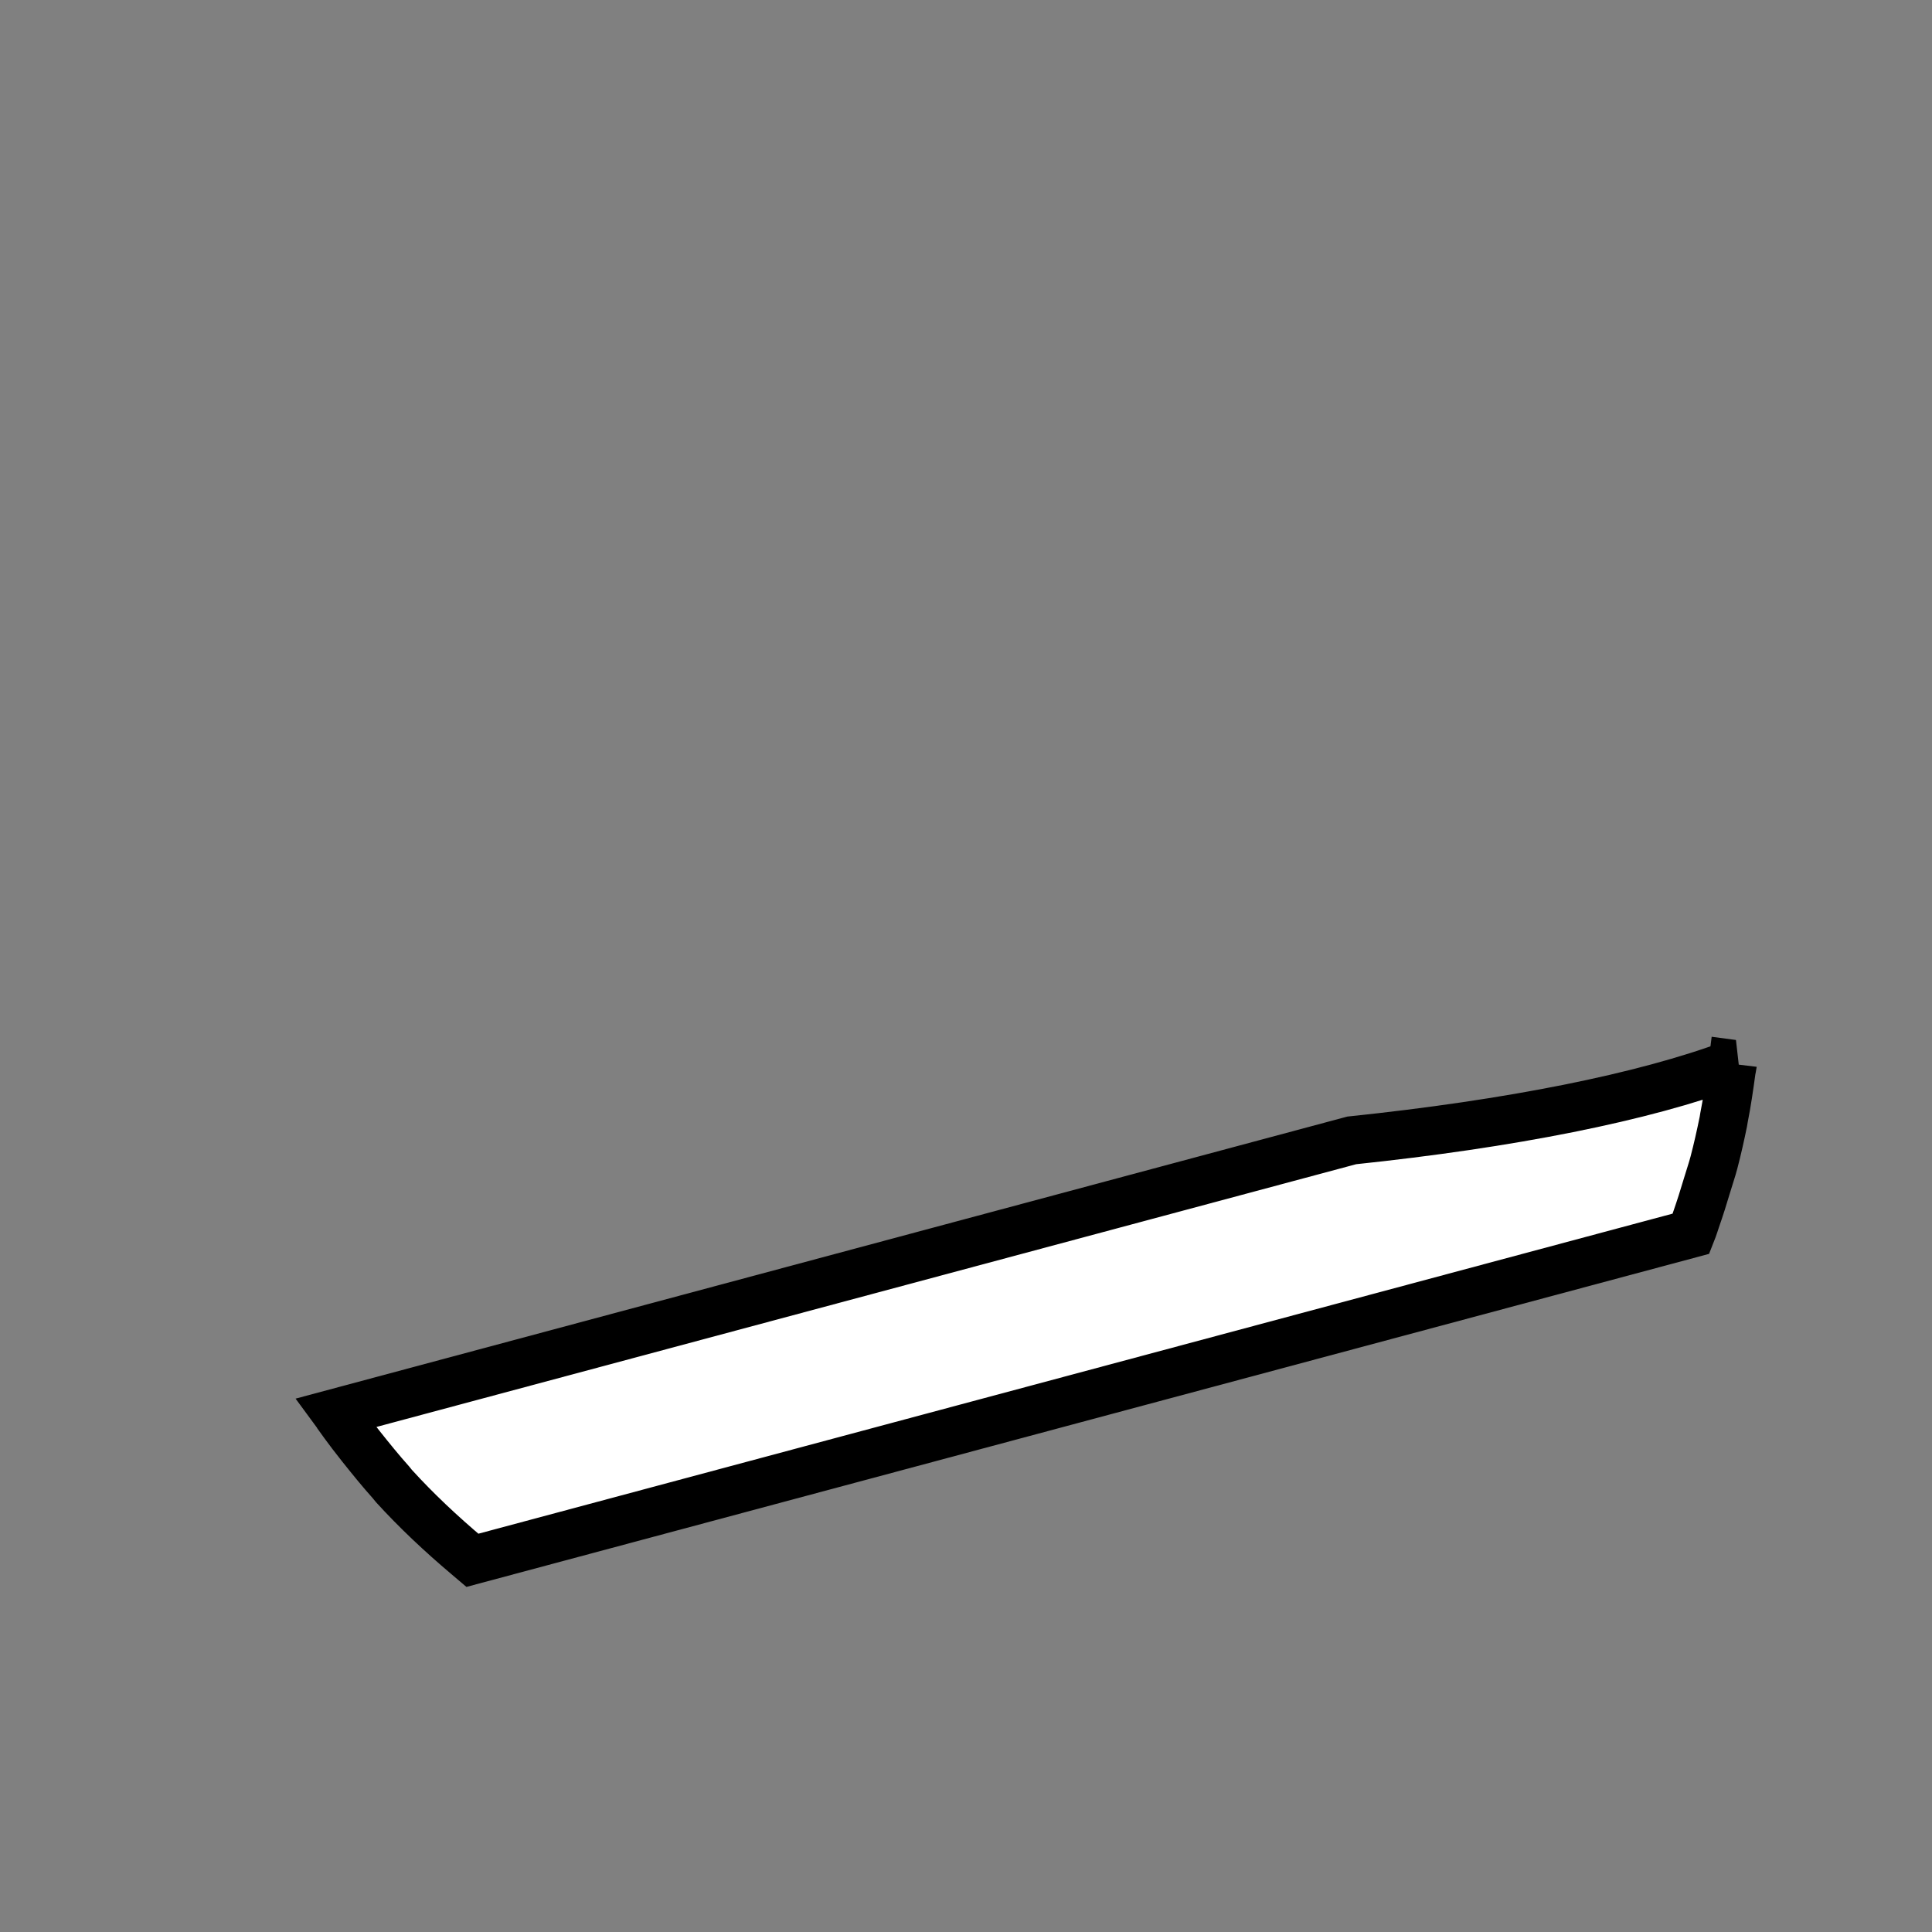 <?xml version="1.0" encoding="UTF-8" standalone="no"?>
<svg
   xmlns:dc="http://purl.org/dc/elements/1.1/"
   xmlns:cc="http://creativecommons.org/ns#"
   xmlns:rdf="http://www.w3.org/1999/02/22-rdf-syntax-ns#"
   xmlns:svg="http://www.w3.org/2000/svg"
   xmlns="http://www.w3.org/2000/svg"
   xmlns:sodipodi="http://sodipodi.sourceforge.net/DTD/sodipodi-0.dtd"
   xmlns:inkscape="http://www.inkscape.org/namespaces/inkscape"
   viewBox="0 0 90 90"
   class="strap"
   id="svg2"
   version="1.1"
   inkscape:version="0.48.4 r9939"
   width="100%"
   height="100%"
   sodipodi:docname="strap.svg">
  <rect x="0" y="0" width="90" height="90" fill="#808080" stroke="none"/>
  <defs
     id="defs16" />
  <sodipodi:namedview
     pagecolor="#ffffff"
     bordercolor="#666666"
     borderopacity="1"
     objecttolerance="10"
     gridtolerance="10"
     guidetolerance="10"
     inkscape:pageopacity="0"
     inkscape:pageshadow="2"
     inkscape:window-width="1920"
     inkscape:window-height="1017"
     id="namedview14"
     showgrid="false"
     inkscape:zoom="2.6222222"
     inkscape:cx="45"
     inkscape:cy="45"
     inkscape:window-x="-8"
     inkscape:window-y="-8"
     inkscape:window-maximized="1"
     inkscape:current-layer="svg2" />
  <g
     inkscape:groupmode="layer"
     id="layer1"
     inkscape:label="strap"
     class="layer">
    <path
       style="color:#000000;fill:#ffffff;fill-opacity:1;fill-rule:nonzero;stroke:#000000;stroke-width:2.25;stroke-opacity:1;marker:none;visibility:visible;display:inline;overflow:visible;enable-background:accumulate"
       d="m 80.719,49.562 c -4.146,1.555 -10.352,2.788 -17.75,3.562 l -47.312,12.688 c 0.014,0.019 0.018,0.044 0.031,0.062 0.225,0.316 0.452,0.629 0.688,0.938 0.145,0.19 0.289,0.376 0.438,0.562 0.453,0.568 0.921,1.148 1.406,1.688 0.045,0.05 0.08,0.107 0.125,0.156 1.061,1.165 2.202,2.232 3.406,3.25 0.084,0.071 0.165,0.148 0.25,0.219 L 78.781,57.469 c 0.058,-0.144 0.105,-0.292 0.156,-0.438 0.022,-0.063 0.041,-0.125 0.062,-0.188 0.191,-0.549 0.366,-1.095 0.531,-1.656 0.1,-0.341 0.222,-0.686 0.312,-1.031 0.165,-0.628 0.307,-1.265 0.438,-1.906 0.013,-0.062 0.019,-0.126 0.031,-0.188 0.141,-0.708 0.245,-1.434 0.344,-2.156 0.016,-0.116 0.048,-0.227 0.062,-0.344 z"
       id="rect4468"
       inkscape:connector-curvature="0" />
  </g>
</svg>
